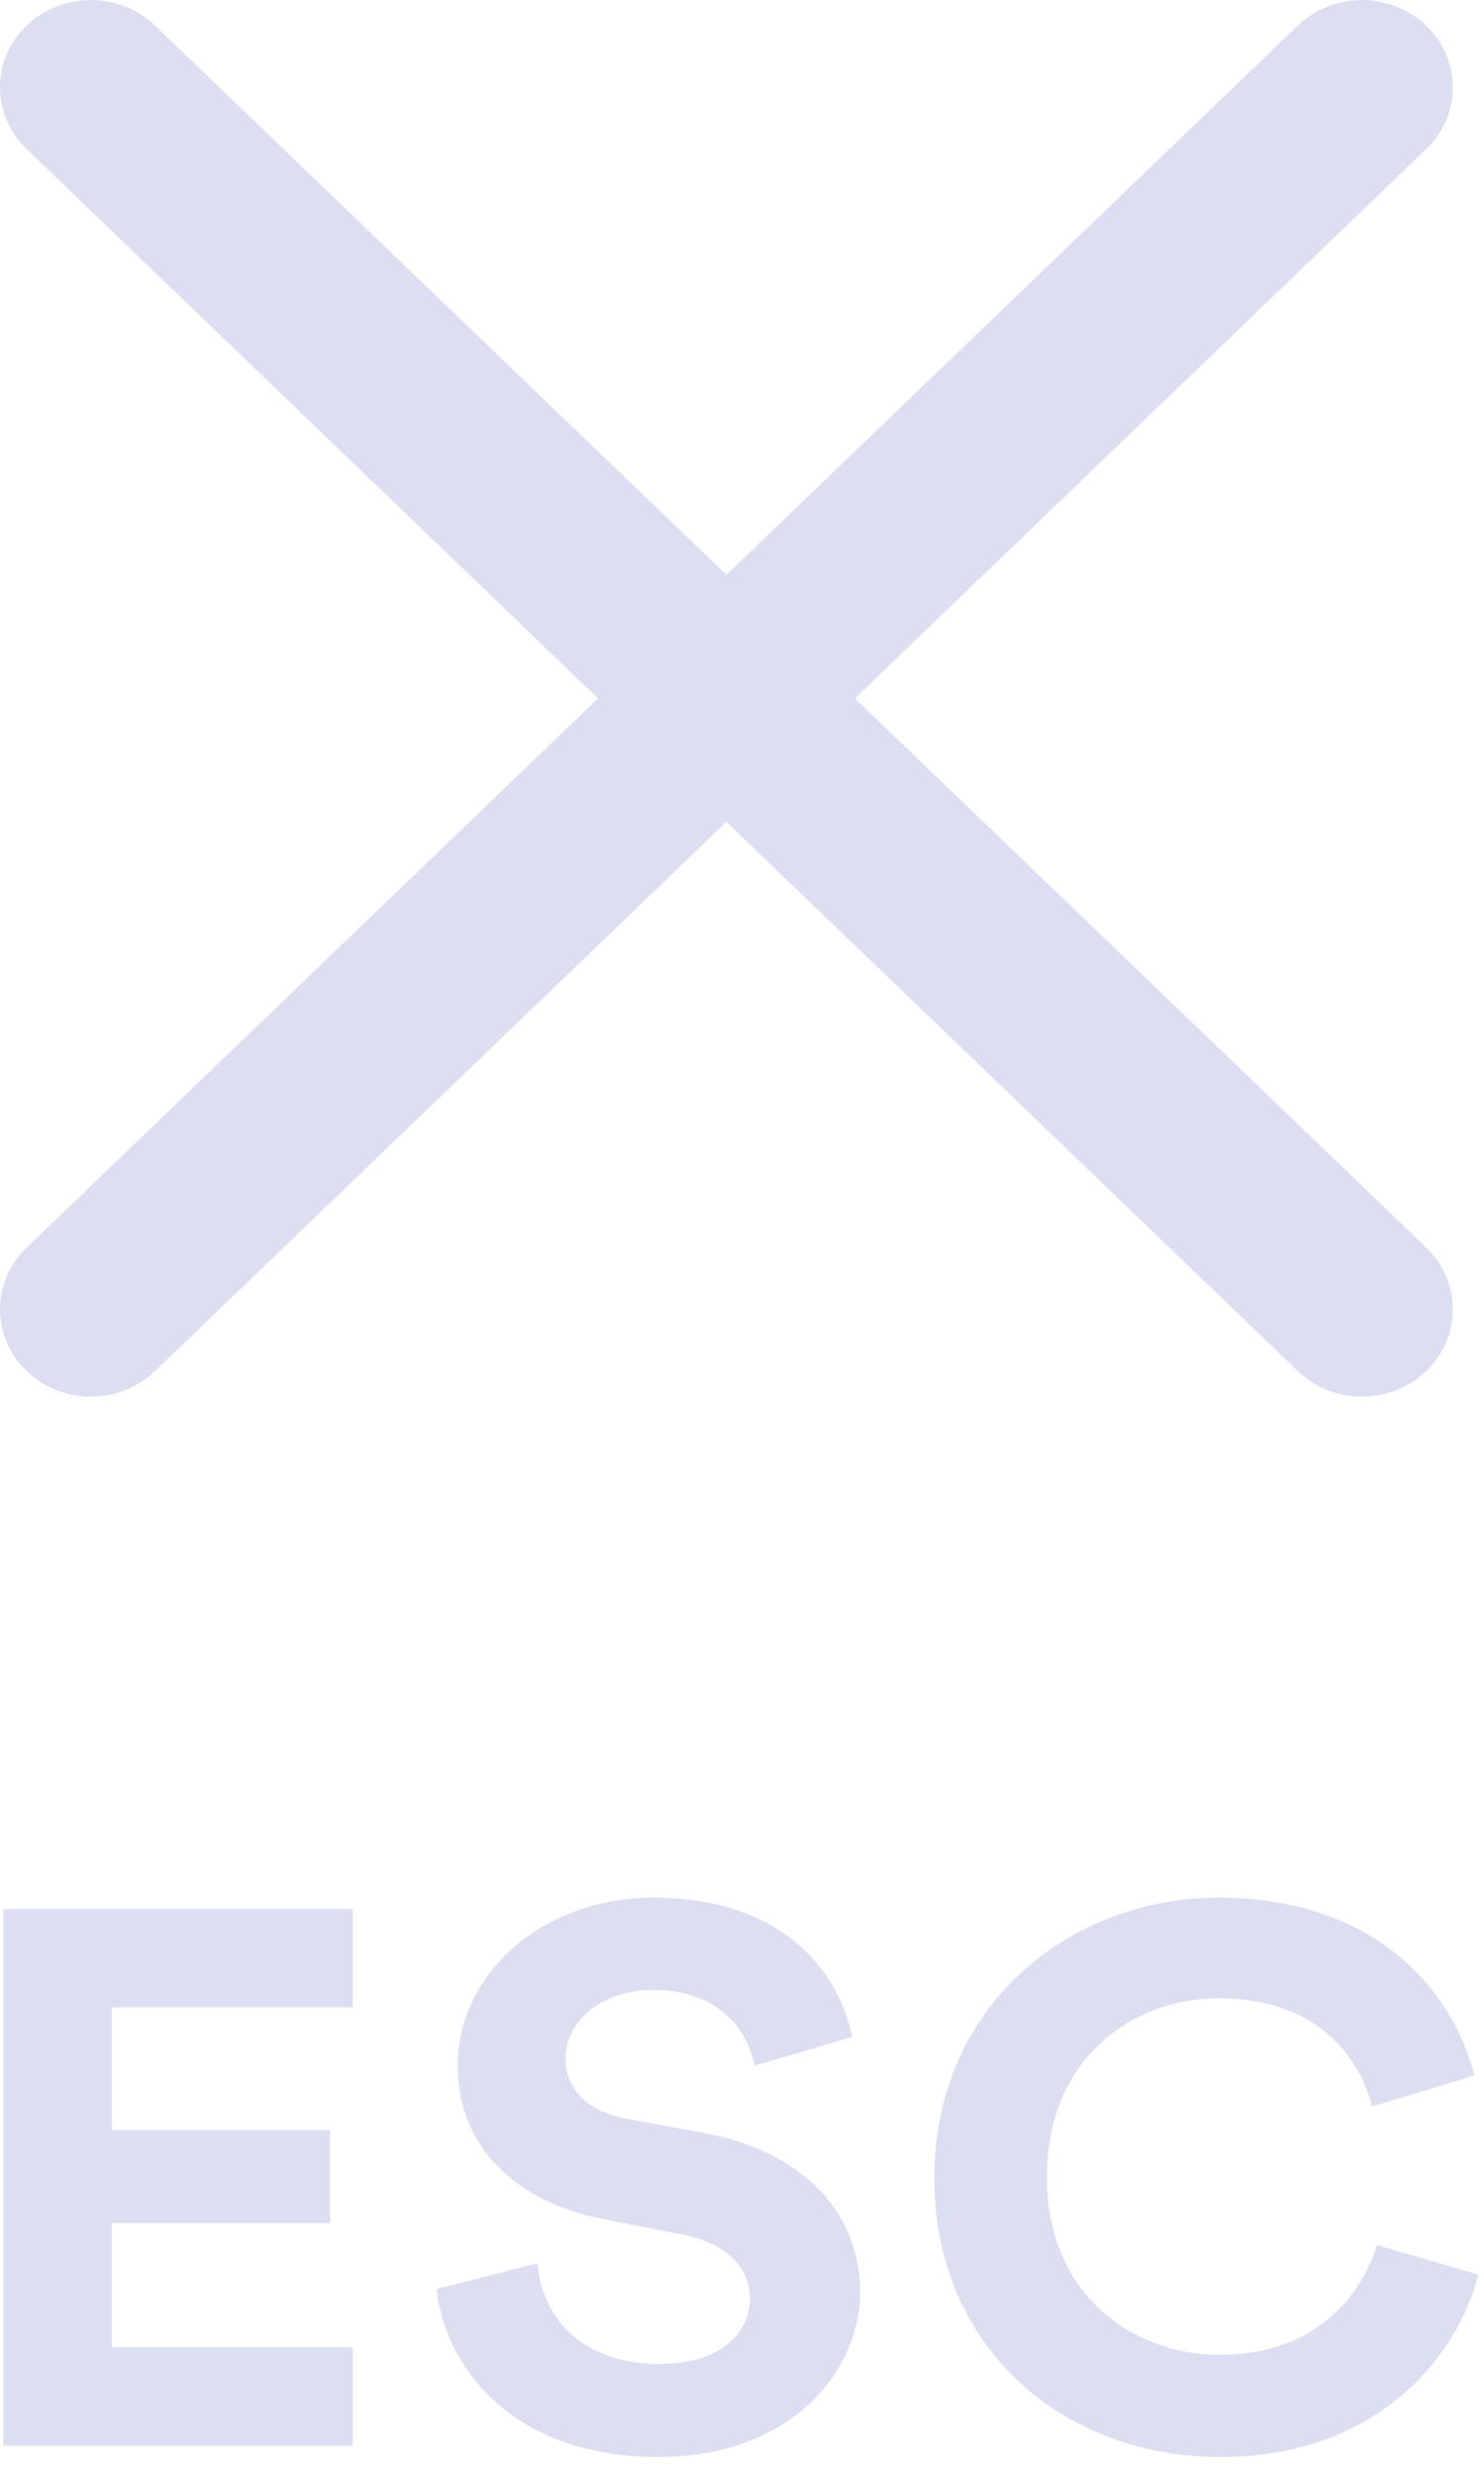 <?xml version="1.0" encoding="UTF-8"?>
<svg width="24px" height="40px" viewBox="0 0 24 40" version="1.1" xmlns="http://www.w3.org/2000/svg" xmlns:xlink="http://www.w3.org/1999/xlink">
    <!-- Generator: Sketch 52.6 (67491) - http://www.bohemiancoding.com/sketch -->
    <title>subscribe-close-icon</title>
    <desc>Created with Sketch.</desc>
    <g id="V4" stroke="none" stroke-width="1" fill="none" fill-rule="evenodd">
        <g id="Get-access2" transform="translate(-1858, -60)" fill="#DCDFF1">
            <g id="Group-21">
                <g id="Group-20" transform="translate(60, 60)">
                    <g id="subscribe-close-icon" transform="translate(1798, 0)">
                        <g id="Group-30">
                            <path d="M13.826,11.288 L23.065,2.41 C23.64,1.859 23.64,0.965 23.065,0.414 C22.491,-0.137 21.562,-0.137 20.988,0.414 L11.748,9.291 L2.508,0.414 C1.934,-0.137 1.005,-0.137 0.431,0.414 C-0.144,0.965 -0.144,1.859 0.431,2.41 L9.671,11.288 L0.431,20.165 C-0.144,20.716 -0.144,21.61 0.431,22.161 C0.718,22.436 1.094,22.574 1.469,22.574 C1.845,22.574 2.221,22.436 2.508,22.16 L11.748,13.283 L20.988,22.16 C21.275,22.436 21.651,22.574 22.027,22.574 C22.402,22.574 22.778,22.436 23.065,22.16 C23.64,21.609 23.64,20.715 23.065,20.164 L13.826,11.288 Z" id="Path"></path>
                            <path d="M5.706,39.529 L0.052,39.529 L0.052,30.855 L5.706,30.855 L5.706,32.445 L1.809,32.445 L1.809,34.427 L5.337,34.427 L5.337,35.932 L1.809,35.932 L1.809,37.939 L5.706,37.939 L5.706,39.529 Z M13.783,32.922 L12.204,33.387 C12.115,32.91 11.707,32.164 10.561,32.164 C9.708,32.164 9.147,32.69 9.147,33.265 C9.147,33.742 9.466,34.121 10.128,34.244 L11.389,34.476 C13.032,34.782 13.91,35.81 13.91,37.033 C13.91,38.367 12.751,39.713 10.65,39.713 C8.256,39.713 7.199,38.232 7.059,36.997 L8.689,36.581 C8.765,37.437 9.389,38.208 10.663,38.208 C11.605,38.208 12.127,37.755 12.127,37.144 C12.127,36.642 11.733,36.25 11.032,36.116 L9.771,35.871 C8.332,35.59 7.403,34.696 7.403,33.387 C7.403,31.846 8.842,30.671 10.548,30.671 C12.739,30.671 13.579,31.944 13.783,32.922 Z M19.733,39.713 C17.211,39.713 15.11,37.963 15.11,35.198 C15.11,32.433 17.288,30.671 19.707,30.671 C22.203,30.671 23.49,32.139 23.846,33.546 L22.191,34.048 C21.974,33.216 21.274,32.298 19.707,32.298 C18.358,32.298 16.931,33.228 16.931,35.198 C16.931,37.046 18.281,38.061 19.733,38.061 C21.274,38.061 22.025,37.095 22.267,36.287 L23.91,36.764 C23.566,38.098 22.267,39.713 19.733,39.713 Z" id="ESC"></path>
                        </g>
                    </g>
                </g>
            </g>
        </g>
    </g>
</svg>